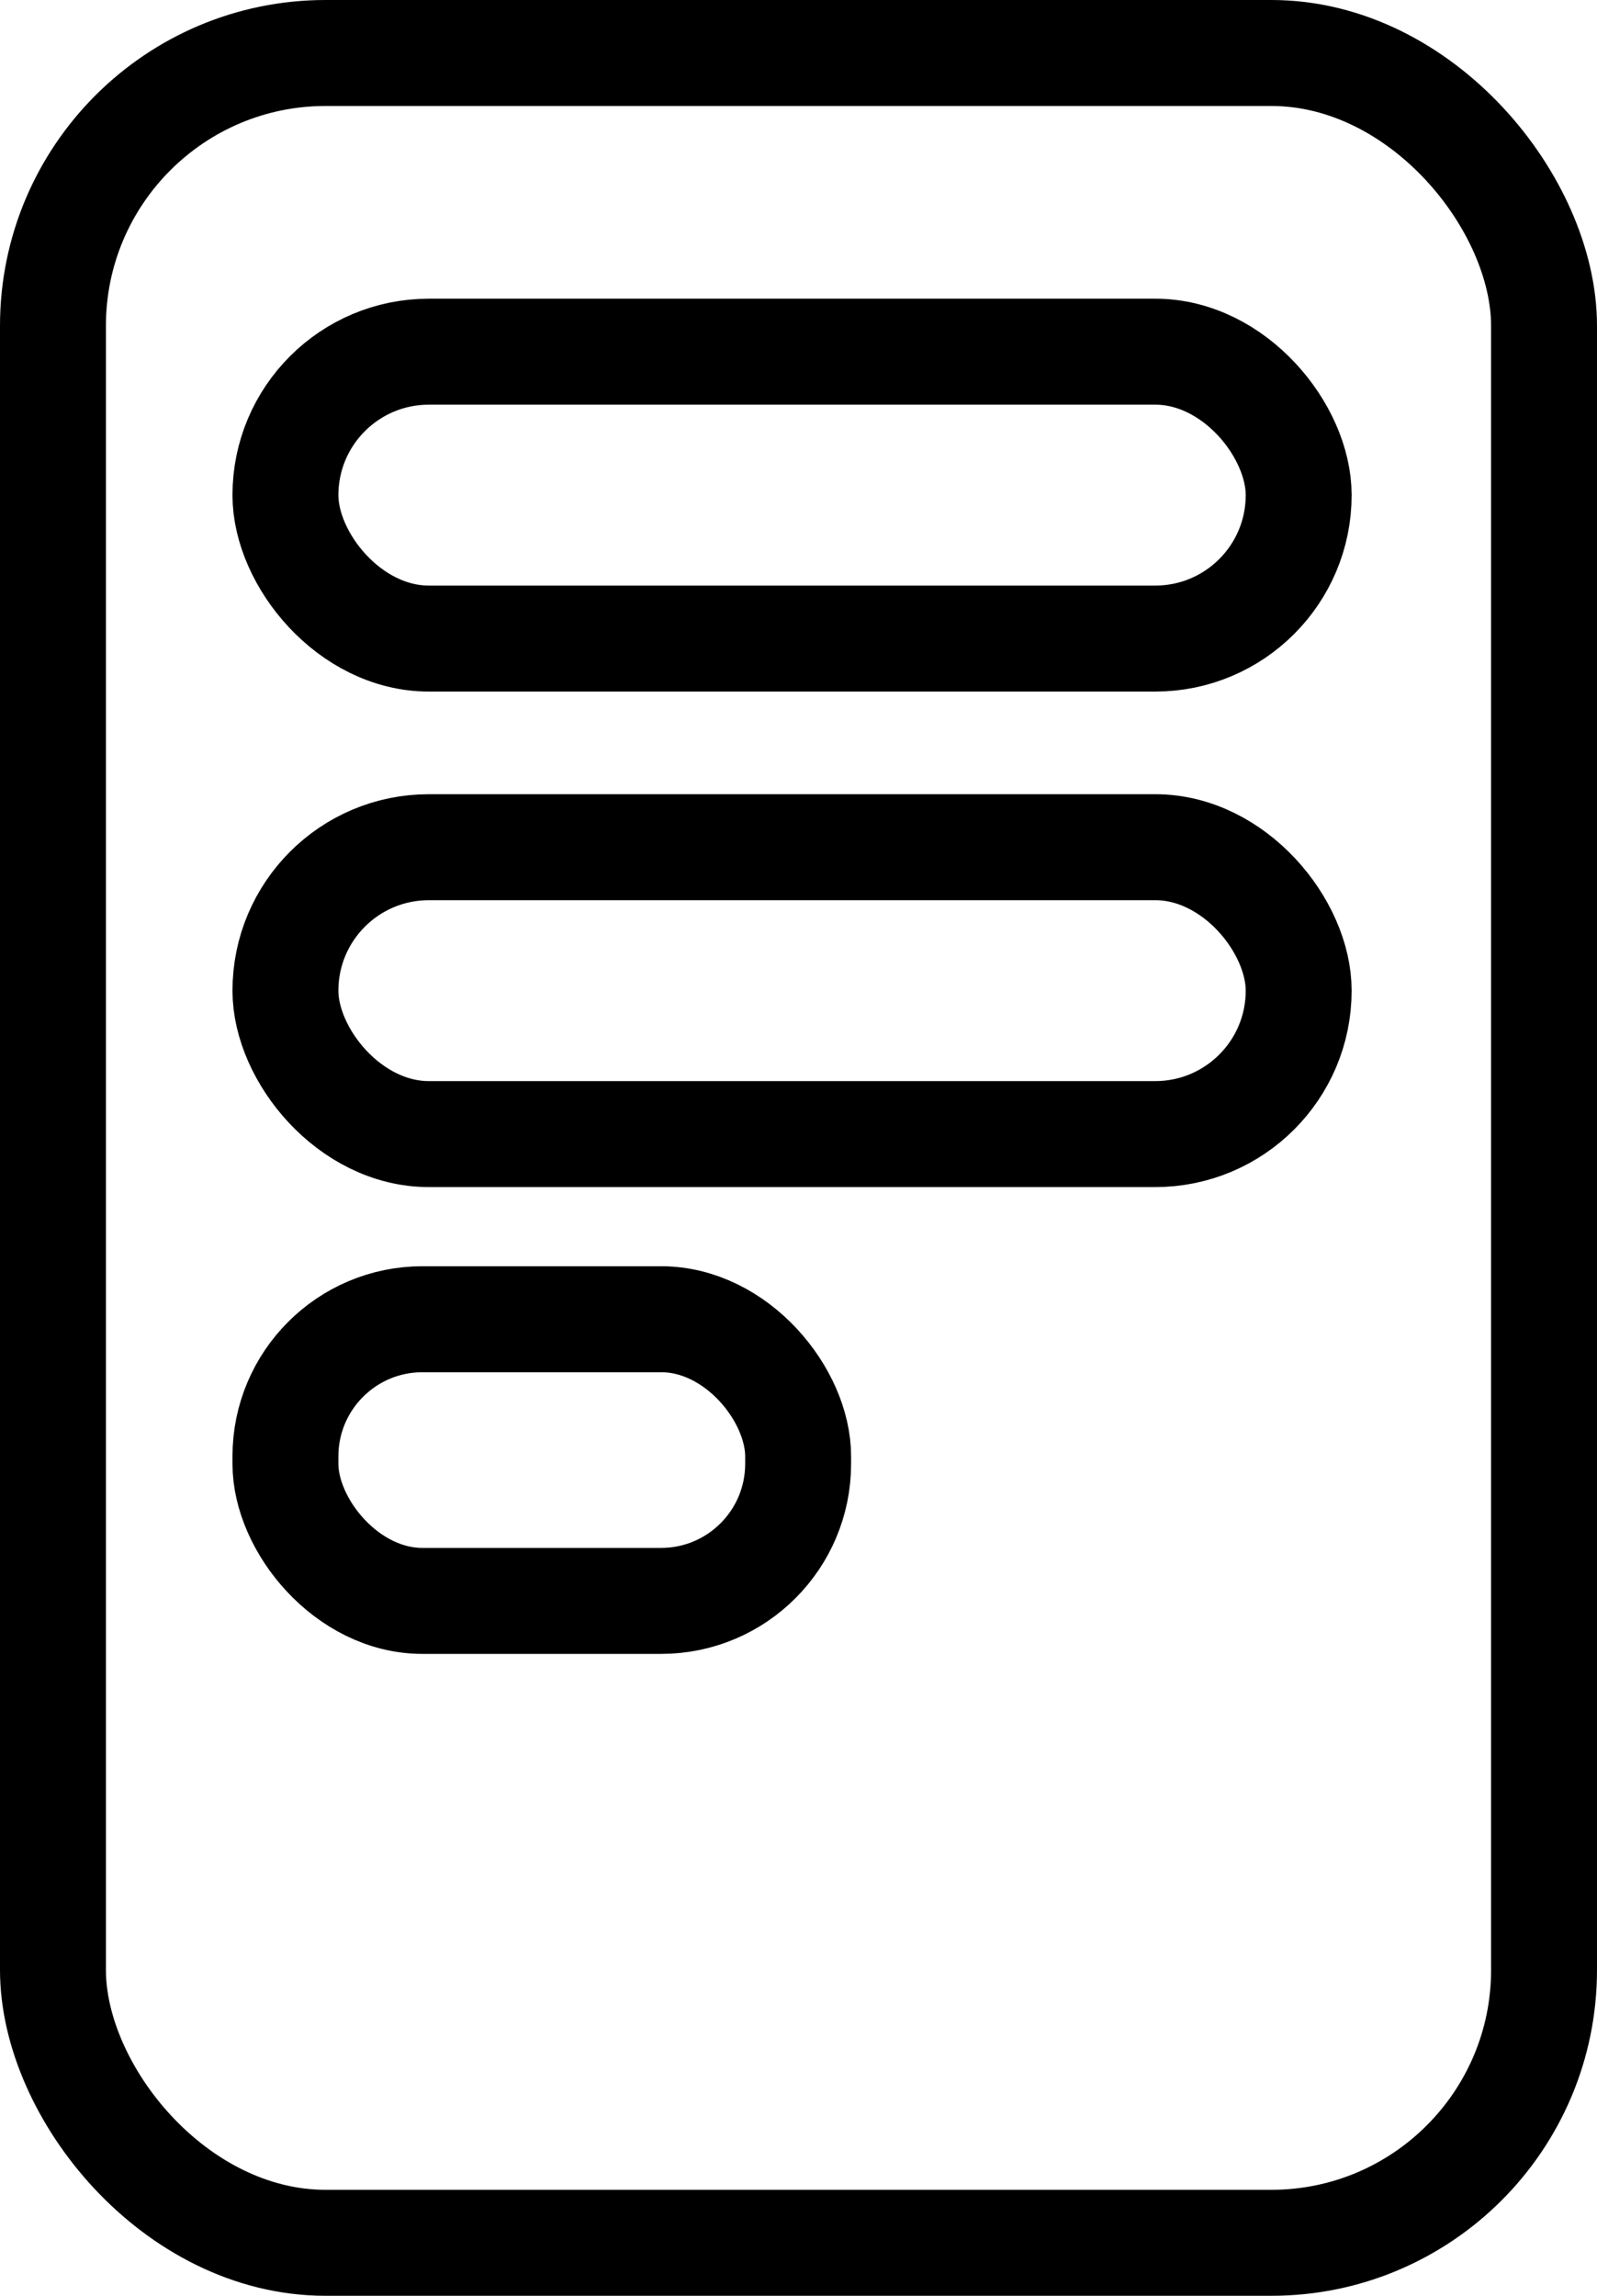 <?xml version="1.0" encoding="UTF-8" standalone="no"?>
<svg
   xmlns:dc="http://purl.org/dc/elements/1.1/"
   xmlns:cc="http://creativecommons.org/ns#"
   xmlns:rdf="http://www.w3.org/1999/02/22-rdf-syntax-ns#"
   xmlns:svg="http://www.w3.org/2000/svg"
   xmlns="http://www.w3.org/2000/svg"
   width="26.386mm"
   height="37.908mm"
   viewBox="0 0 26.386 37.908"
   version="1.1"
   id="svg8">
  <defs
     id="defs2">
    <marker
       style="overflow:visible"
       id="Arrow1Lstart"
       refX="0"
       refY="0"
       orient="auto">
      <path
         transform="matrix(0.8,0,0,0.8,10,0)"
         style="fill-rule:evenodd;stroke:#000000;stroke-width:1pt"
         d="M 0,0 5,-5 -12.5,0 5,5 Z"
         id="path882" />
    </marker>
  </defs>
  <g
     id="layer1"
     transform="translate(-21.825,-22.791)">
    <rect
       style="fill:none;stroke:#000000;stroke-width:1.75;stroke-linejoin:round;stroke-miterlimit:4;stroke-dasharray:none;stroke-dashoffset:0;stroke-opacity:1"
       id="rect833"
       width="24.636"
       height="36.158"
       x="22.7"
       y="23.666"
       ry="4.505" />
    <rect
       style="fill:none;stroke:#000000;stroke-width:1.75;stroke-linejoin:round;stroke-miterlimit:4;stroke-dasharray:none;stroke-dashoffset:0;stroke-opacity:1"
       id="rect837"
       width="16.741"
       height="4.737"
       x="26.541"
       y="28.598"
       ry="2.369" />
    <rect
       style="fill:none;stroke:#000000;stroke-width:1.75;stroke-linejoin:round;stroke-miterlimit:4;stroke-dasharray:none;stroke-dashoffset:0;stroke-opacity:1"
       id="rect837-3"
       width="16.741"
       height="4.737"
       x="26.541"
       y="36.78"
       ry="2.369" />
    <rect
       style="fill:none;stroke:#000000;stroke-width:1.75;stroke-linejoin:round;stroke-miterlimit:4;stroke-dasharray:none;stroke-dashoffset:0;stroke-opacity:1"
       id="rect868"
       width="8.471"
       height="4.651"
       x="26.541"
       y="44.574"
       ry="2.264" />
  </g>
</svg>
